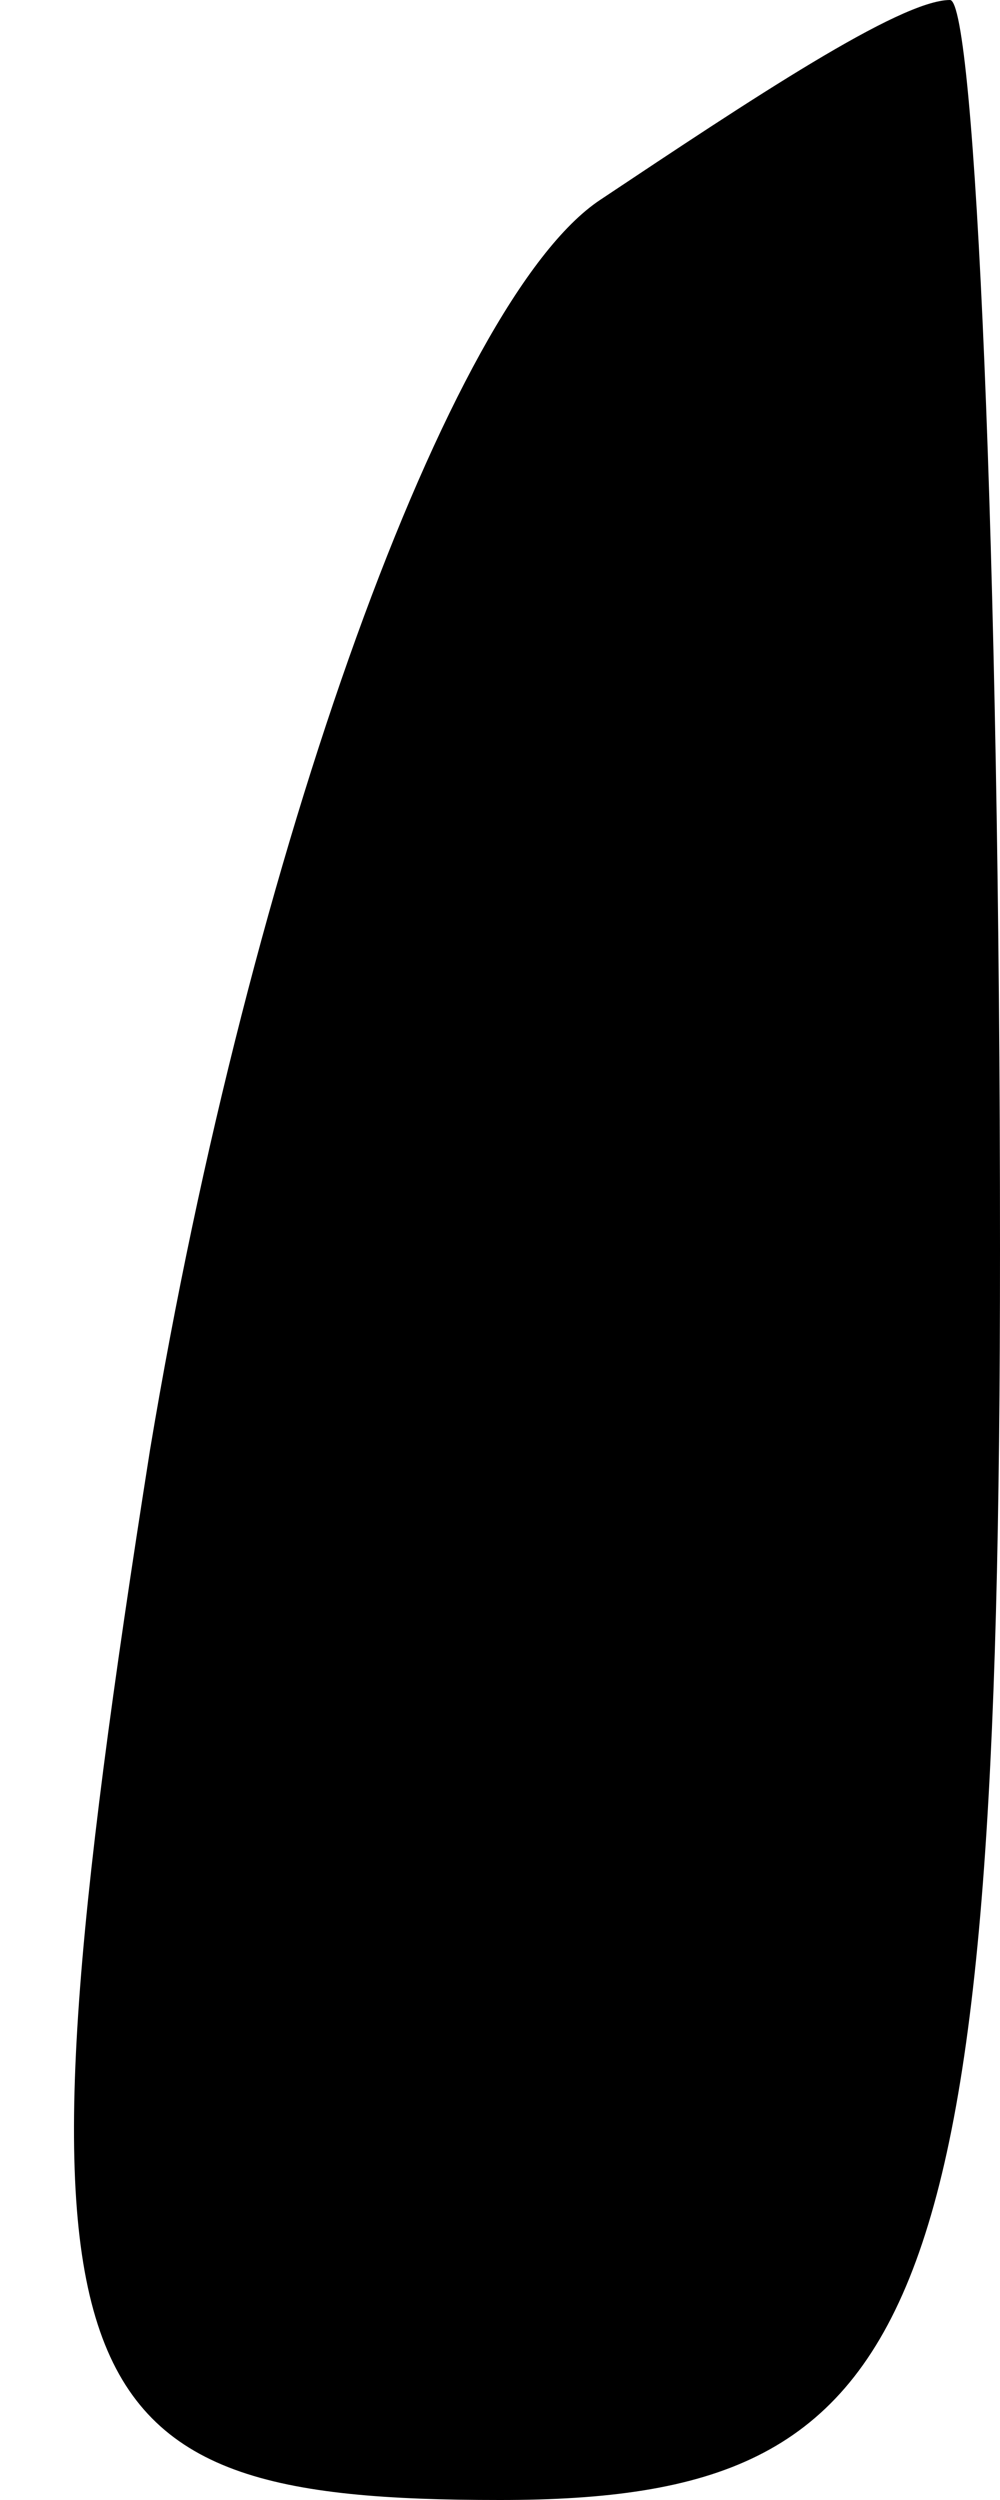 <?xml version="1.0" standalone="no"?>
<!DOCTYPE svg PUBLIC "-//W3C//DTD SVG 20010904//EN"
 "http://www.w3.org/TR/2001/REC-SVG-20010904/DTD/svg10.dtd">
<svg version="1.0" xmlns="http://www.w3.org/2000/svg"
 width="4pt" height="10pt" viewBox="0 0 4 10"
 preserveAspectRatio="xMidYMid meet">
<g transform="translate(0,10) scale(0.1,-0.1)"
fill="#000000" stroke="none">
<path fill="#000000" stroke="none" d="M24 92 c-6 -4 -14 -26 -18 -50 -6 -38
-4 -42 14 -42 17 0 20 7 20 50 0 28 -1 50 -2 50 -2 0 -8 -4 -14 -8z"/>
</g>
</svg>
